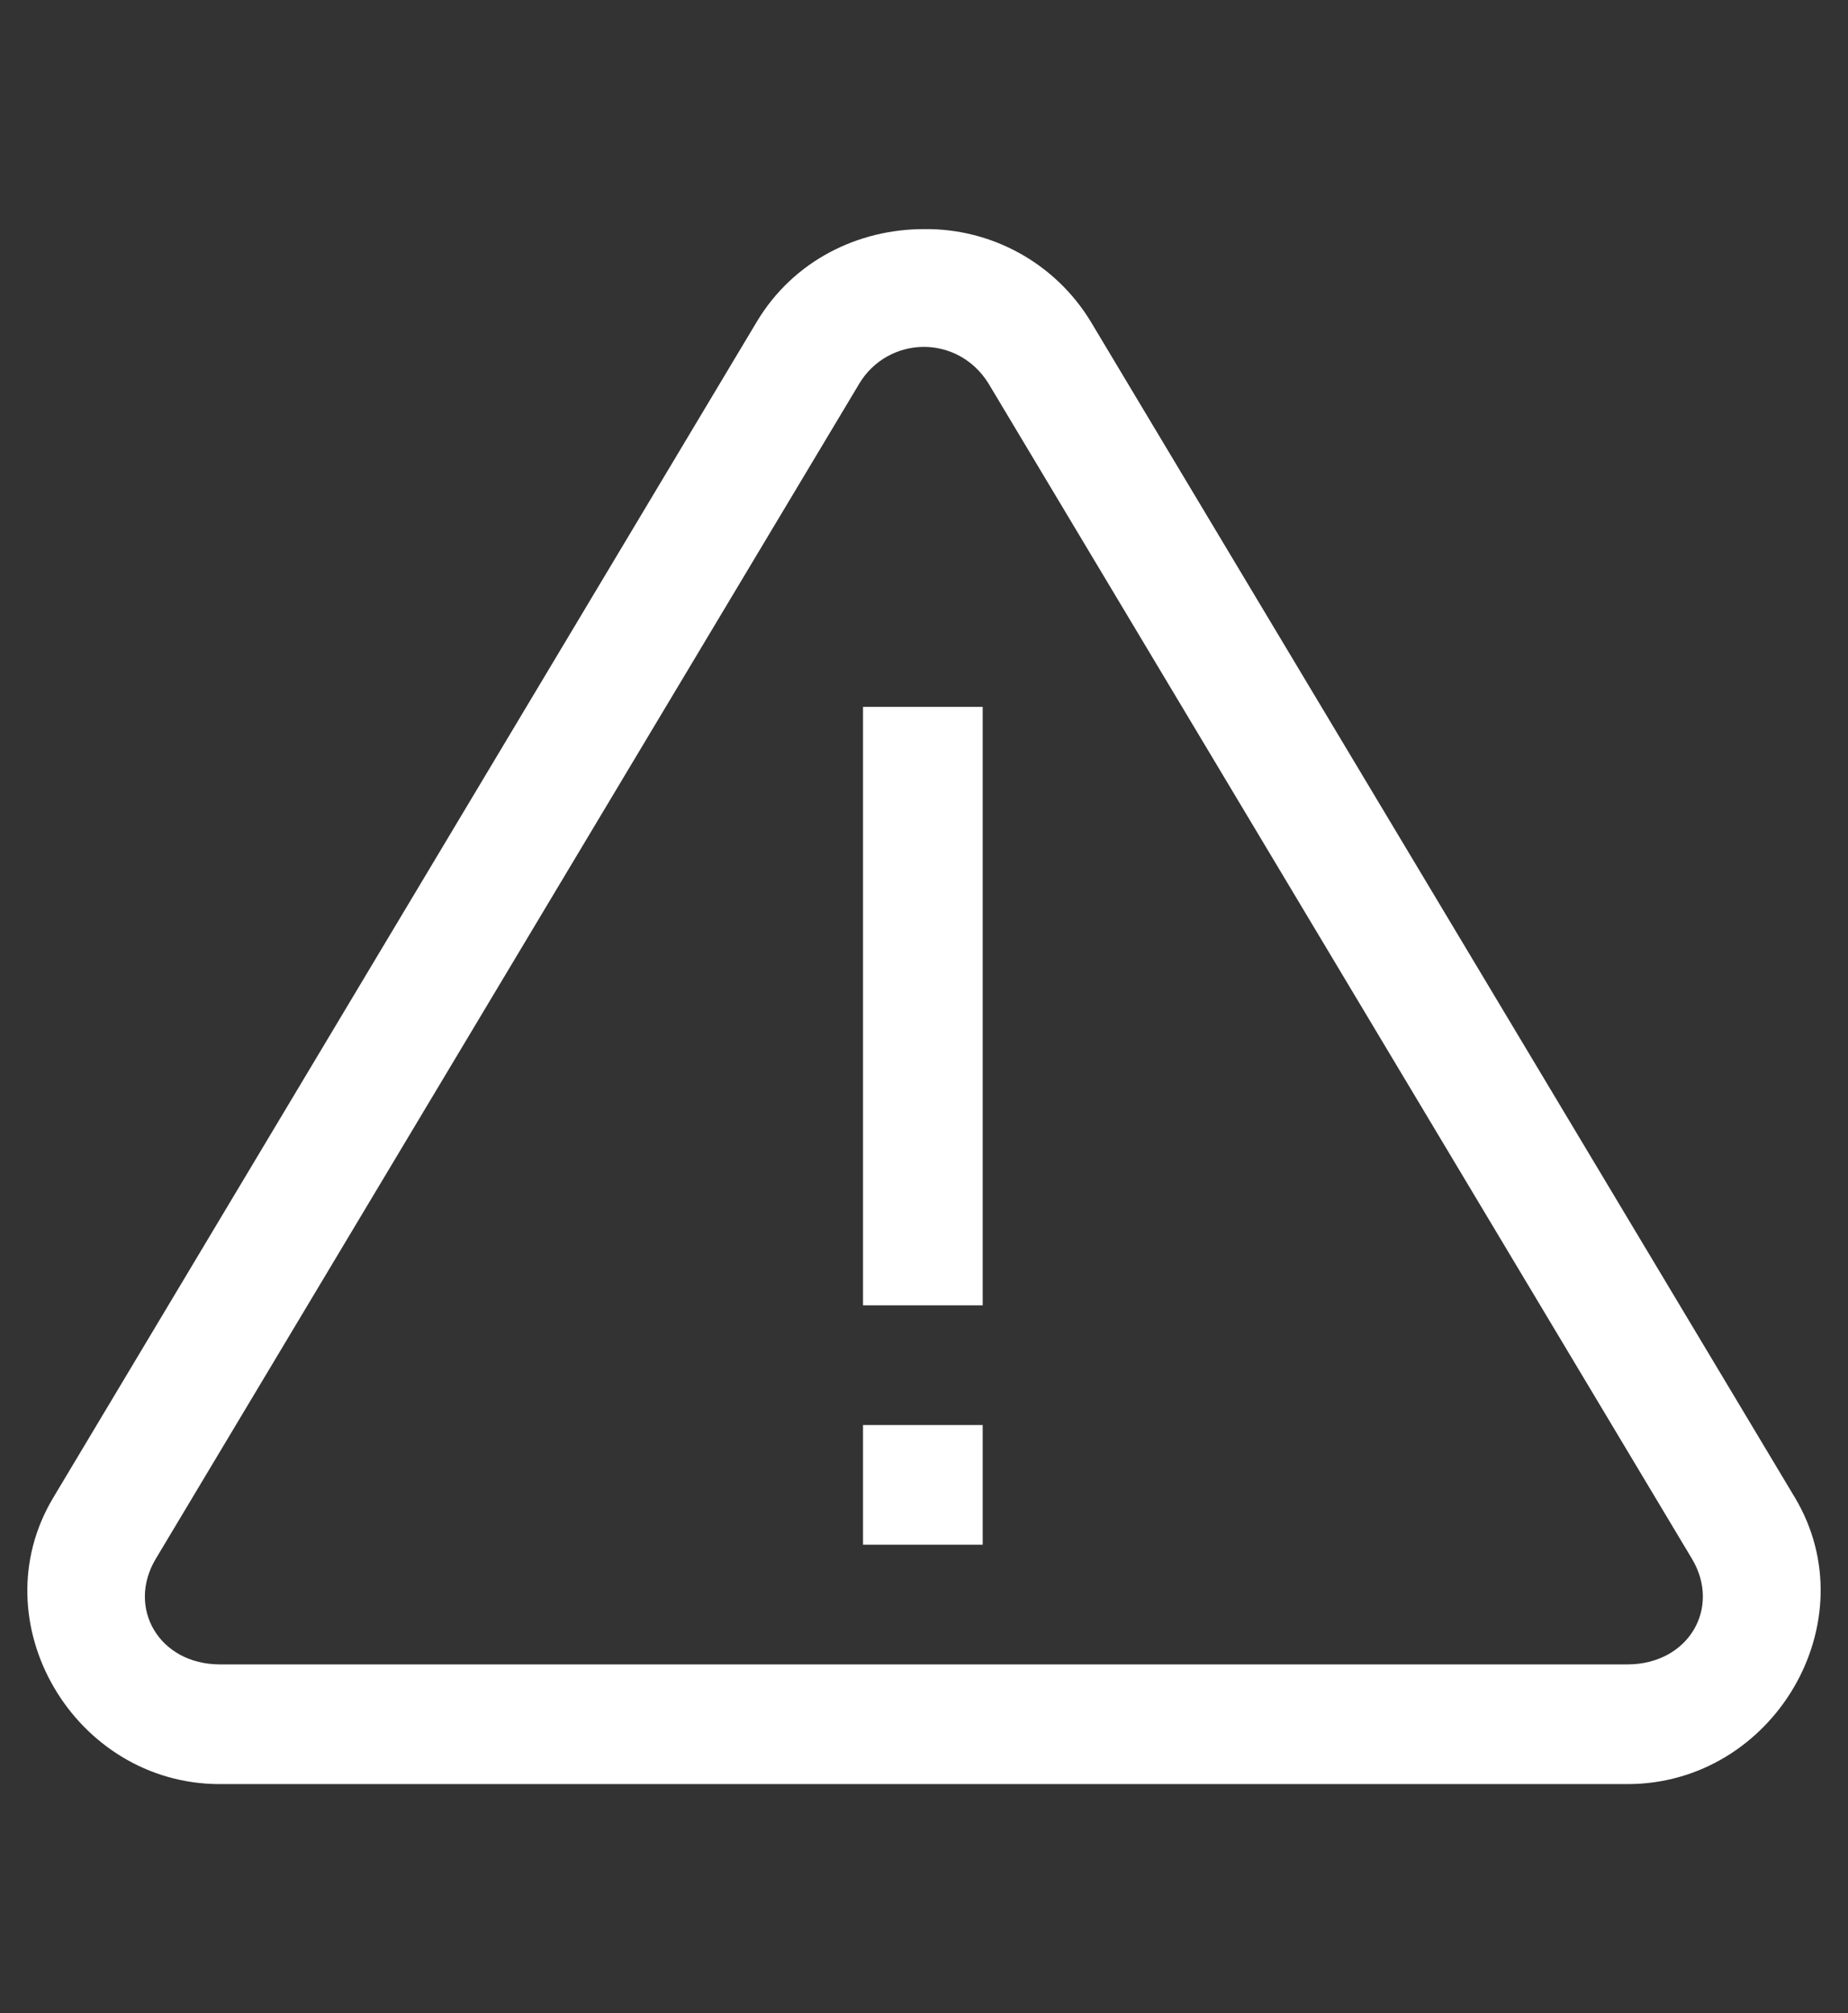 <?xml version="1.0" standalone="no"?><!-- Generator: Gravit.io --><svg xmlns="http://www.w3.org/2000/svg" xmlns:xlink="http://www.w3.org/1999/xlink" style="isolation:isolate" viewBox="0 0 121.009 131.815" width="121.009" height="131.815"><rect x="0" y="0" width="121.009" height="131.815" fill="#333333" stroke="none"/><defs><clipPath id="_clipPath_iDZOuBFMI0sfr2TTE8sZvZX0kPRtwFa3"><rect width="121.009" height="131.815"/></clipPath></defs><g clip-path="url(#_clipPath_iDZOuBFMI0sfr2TTE8sZvZX0kPRtwFa3)"><path d=" M 60.492 15.001 C 56.237 15.001 51.982 17.023 49.56 21.059 L 3.496 98.046 C -1.402 106.196 4.868 116.815 14.389 116.815 L 106.572 116.815 C 116.125 116.815 122.402 106.196 117.527 98.046 L 71.424 21.059 C 69.11 17.246 64.952 14.942 60.492 15.001 Z  M 60.492 22.712 C 62.114 22.712 63.737 23.512 64.724 25.103 L 110.788 102.059 C 112.716 105.272 110.576 108.978 106.556 108.978 L 14.405 108.978 C 10.416 108.978 8.277 105.272 10.204 102.059 L 56.276 25.103 C 57.167 23.62 58.77 22.713 60.5 22.712 L 60.492 22.712 Z  M 56.511 46.285 L 56.511 85.468 L 64.348 85.468 L 64.348 46.285 L 56.511 46.285 Z  M 56.511 93.305 L 56.511 101.142 L 64.348 101.142 L 64.348 93.305 L 56.511 93.305 Z " fill="rgb(255,255,255)"/></g></svg>